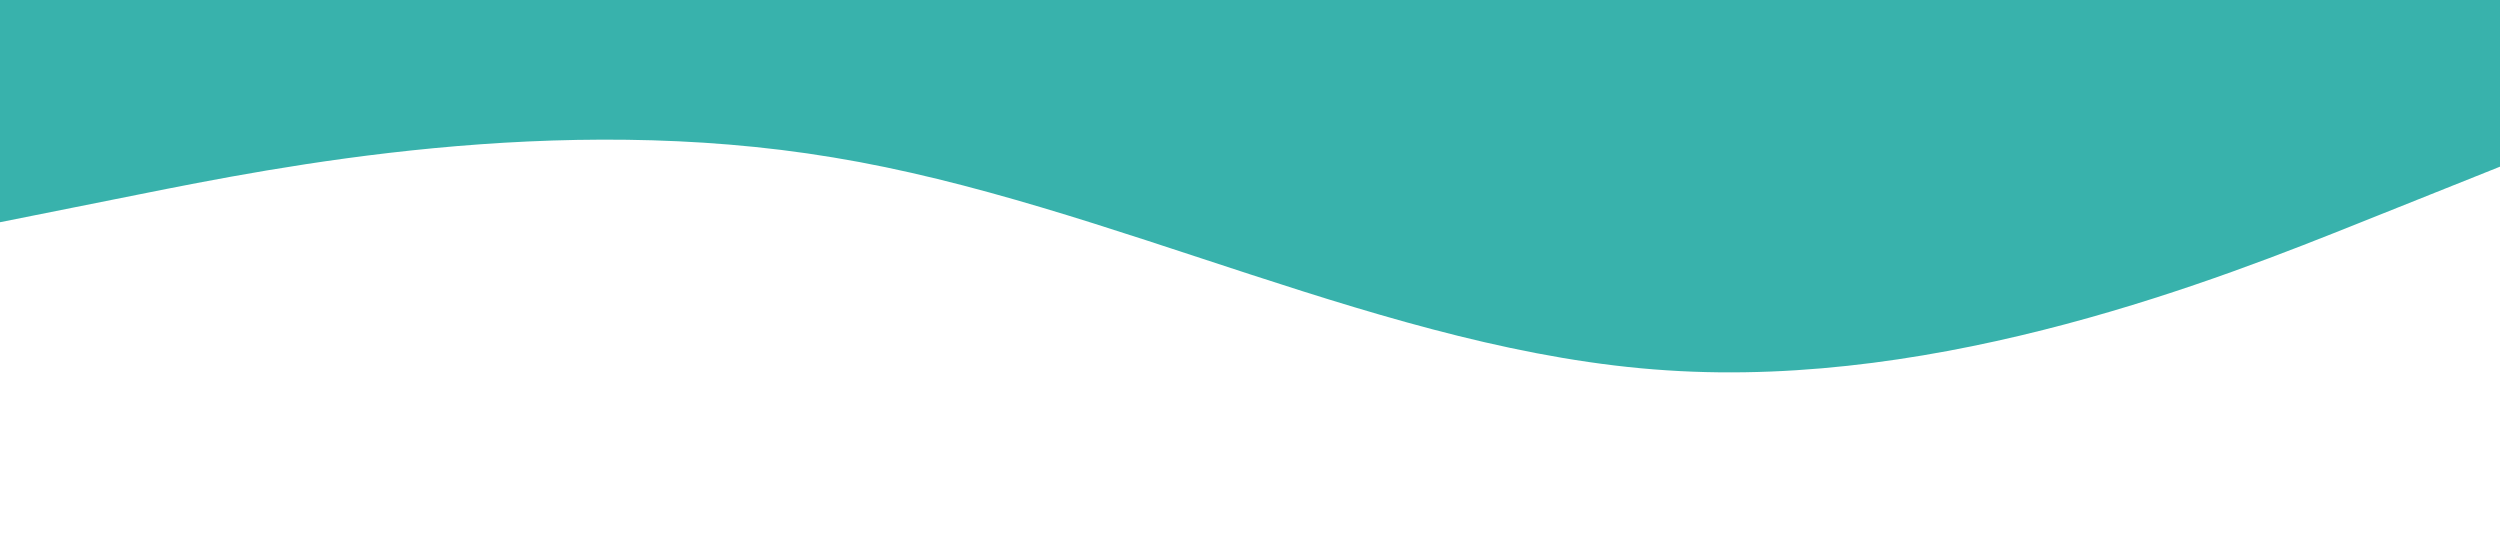 <?xml version="1.0" standalone="no"?><svg xmlns="http://www.w3.org/2000/svg" viewBox="0 0 1440 320"><path fill="#38b2ac" fill-opacity="1" d="M0,128L80,112C160,96,320,64,480,90.7C640,117,800,203,960,213.3C1120,224,1280,160,1360,128L1440,96L1440,0L1360,0C1280,0,1120,0,960,0C800,0,640,0,480,0C320,0,160,0,80,0L0,0Z"></path></svg>